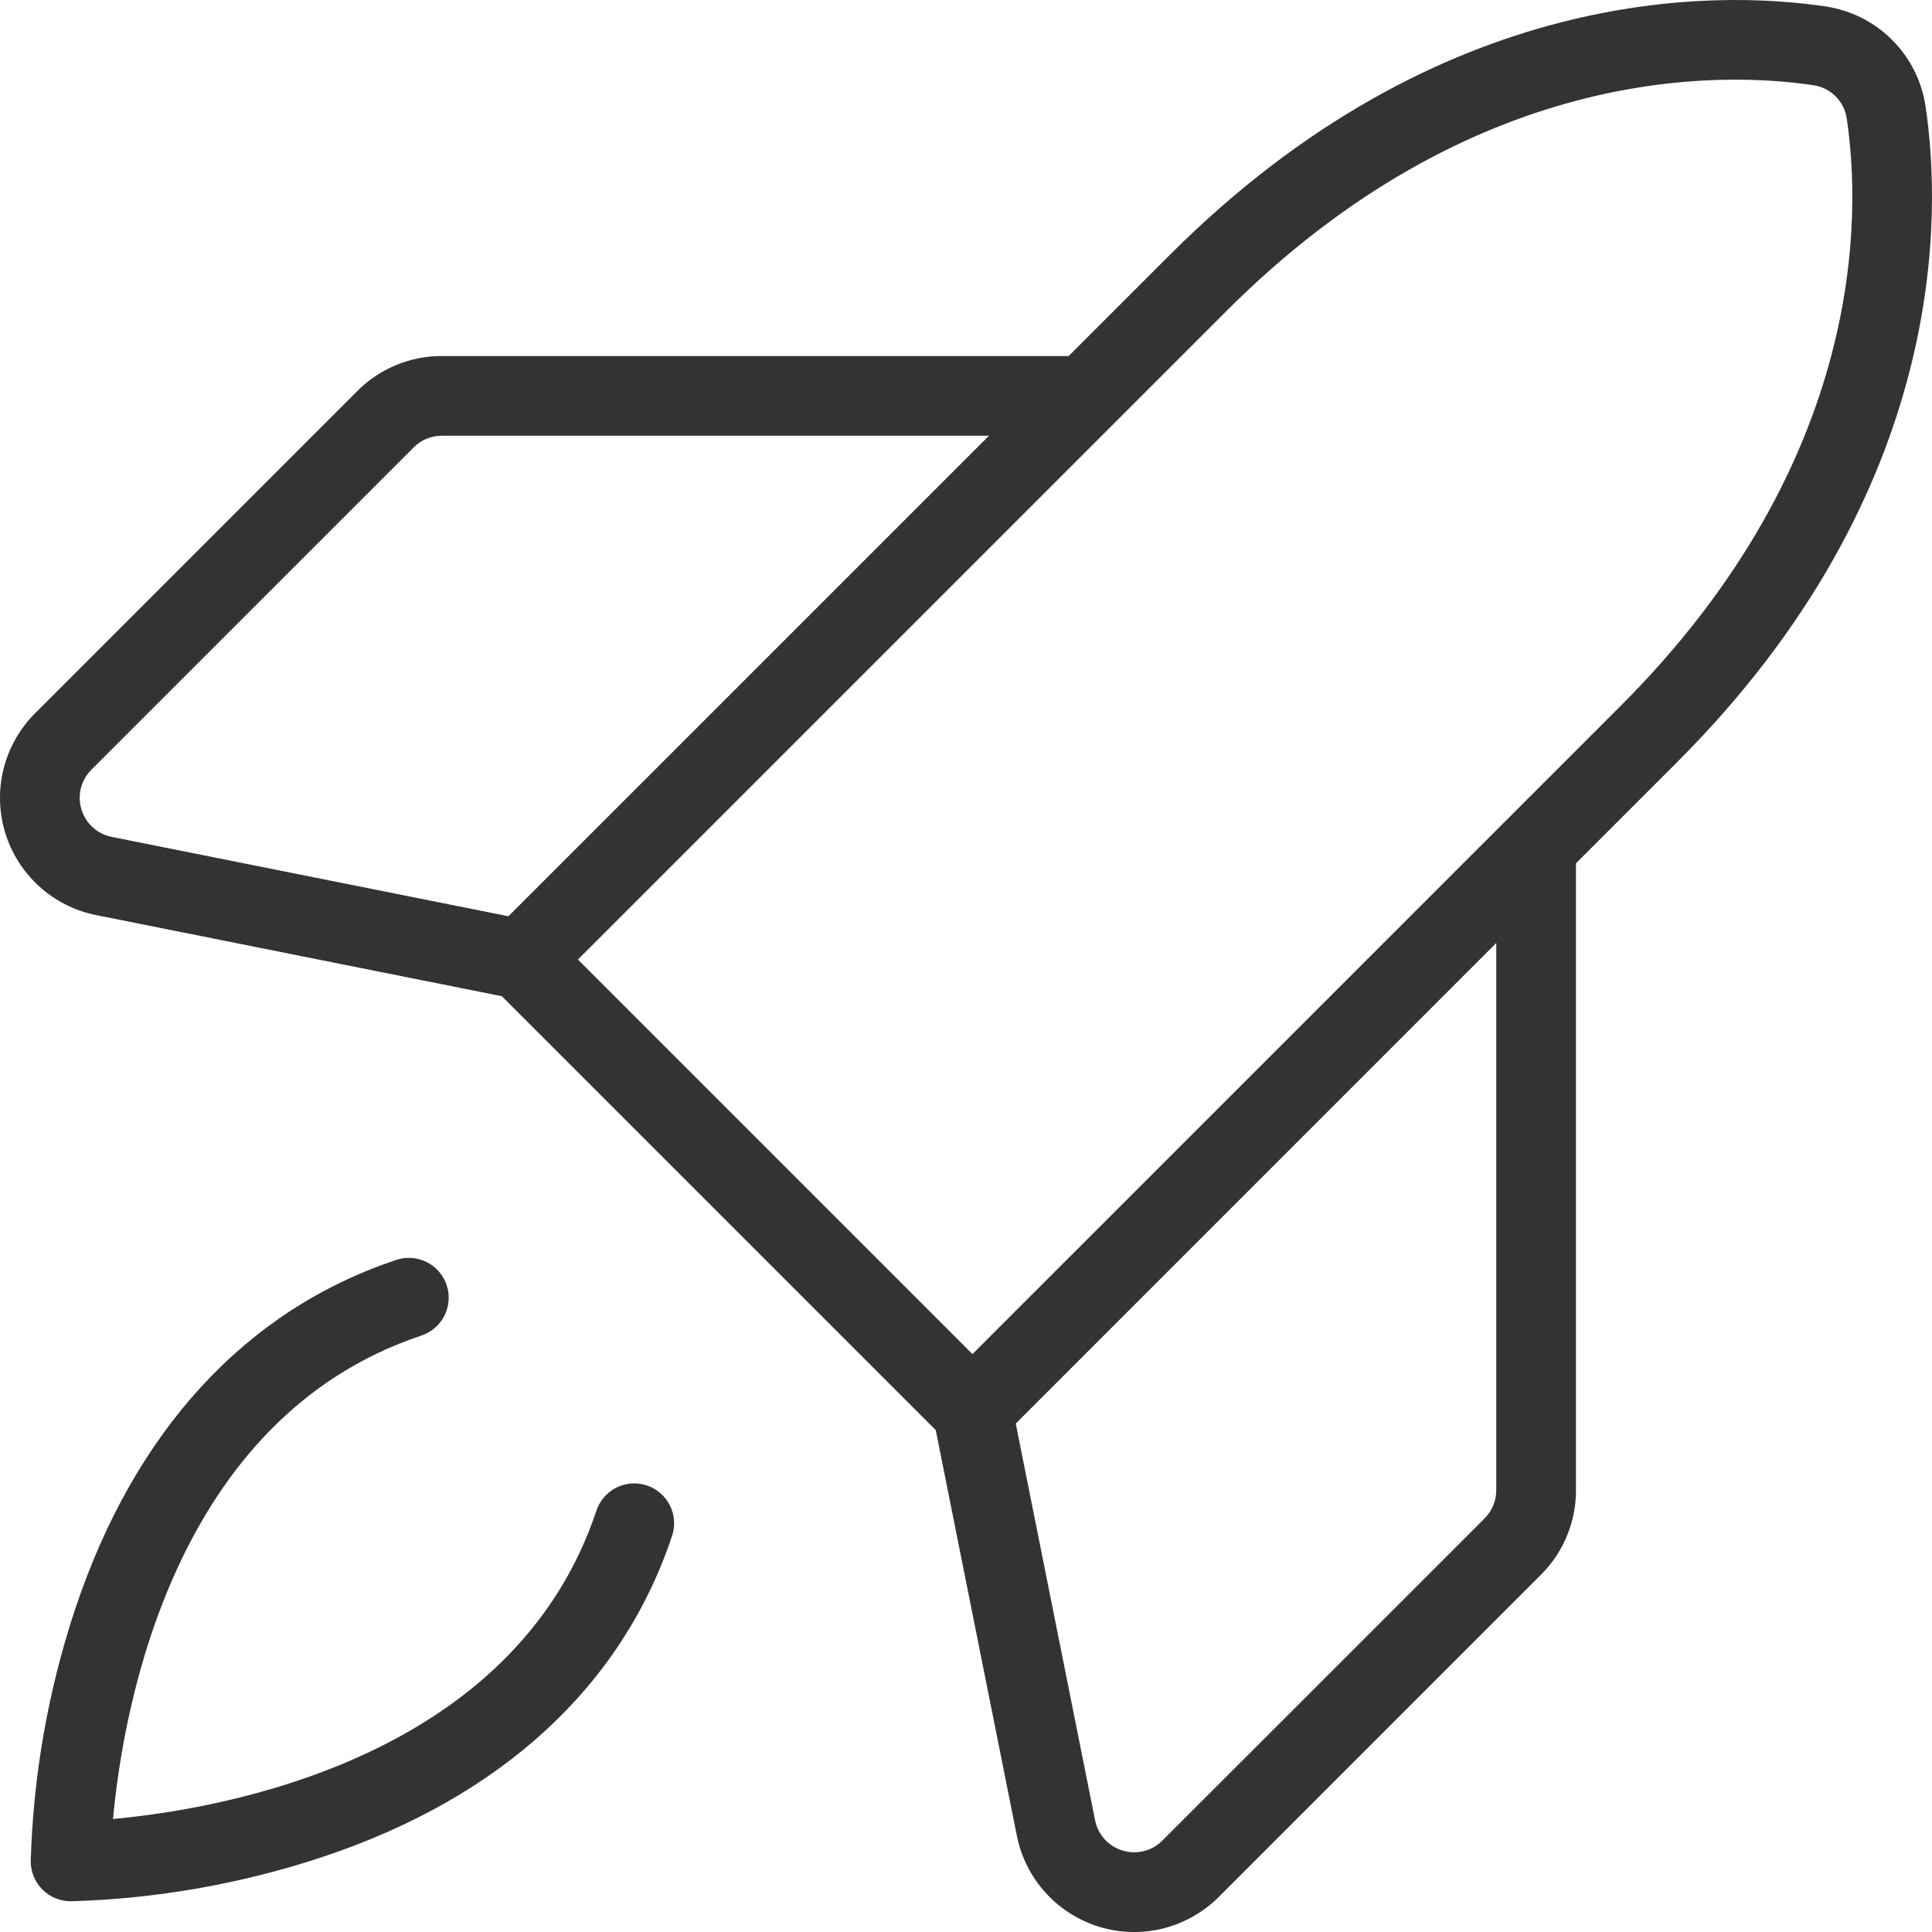 <svg width="32" height="32" viewBox="0 0 32 32" fill="none" xmlns="http://www.w3.org/2000/svg">
<path d="M11.132 25.438C10.3 27.933 8.299 29.772 5.346 30.756C3.997 31.203 2.59 31.451 1.17 31.491C0.995 31.491 0.827 31.421 0.703 31.297C0.579 31.173 0.51 31.006 0.509 30.83C0.549 29.41 0.797 28.003 1.244 26.654C2.228 23.701 4.067 21.7 6.563 20.868C6.645 20.841 6.732 20.83 6.818 20.836C6.905 20.842 6.989 20.865 7.067 20.904C7.145 20.942 7.214 20.996 7.271 21.062C7.327 21.127 7.371 21.203 7.398 21.285C7.426 21.368 7.437 21.455 7.43 21.541C7.424 21.628 7.401 21.712 7.362 21.79C7.323 21.867 7.27 21.937 7.204 21.993C7.138 22.05 7.062 22.093 6.98 22.121C2.869 23.491 2.039 28.308 1.872 30.128C3.691 29.961 8.509 29.131 9.879 25.02C9.935 24.854 10.054 24.717 10.21 24.639C10.367 24.561 10.548 24.548 10.714 24.603C10.88 24.659 11.017 24.778 11.096 24.934C11.174 25.09 11.187 25.272 11.132 25.438ZM27.777 12.625L26.103 14.299V24.682C26.104 24.942 26.053 25.2 25.953 25.44C25.854 25.681 25.708 25.899 25.523 26.082L20.186 31.42C19.932 31.673 19.614 31.853 19.267 31.941C18.919 32.028 18.554 32.019 18.211 31.915C17.868 31.811 17.56 31.616 17.319 31.351C17.078 31.085 16.913 30.759 16.843 30.408L15.499 23.687L8.313 16.501L1.592 15.157C1.241 15.087 0.915 14.922 0.649 14.681C0.384 14.44 0.189 14.132 0.085 13.789C-0.019 13.446 -0.028 13.081 0.059 12.733C0.147 12.386 0.327 12.068 0.58 11.815L5.918 6.477C6.101 6.292 6.319 6.146 6.56 6.047C6.8 5.947 7.058 5.896 7.318 5.897H17.701L19.375 4.223C23.88 -0.283 28.469 -0.157 30.232 0.106C30.651 0.167 31.04 0.361 31.339 0.661C31.639 0.96 31.833 1.348 31.894 1.768C32.157 3.531 32.283 8.12 27.777 12.625ZM1.851 13.862L8.421 15.176L16.381 7.217H7.318C7.231 7.217 7.145 7.234 7.065 7.267C6.985 7.3 6.912 7.349 6.851 7.411L1.514 12.748C1.429 12.833 1.369 12.938 1.34 13.054C1.311 13.17 1.314 13.292 1.349 13.406C1.383 13.521 1.448 13.623 1.537 13.704C1.625 13.784 1.734 13.839 1.851 13.862ZM24.783 15.619L16.824 23.579L18.138 30.149C18.161 30.266 18.216 30.375 18.296 30.463C18.377 30.552 18.48 30.617 18.594 30.651C18.708 30.686 18.83 30.689 18.946 30.66C19.062 30.631 19.168 30.571 19.252 30.486L24.59 25.149C24.651 25.087 24.7 25.015 24.733 24.935C24.766 24.855 24.783 24.769 24.783 24.682L24.783 15.619ZM26.843 11.692C30.924 7.611 30.822 3.528 30.588 1.963C30.568 1.824 30.503 1.695 30.404 1.596C30.305 1.497 30.177 1.432 30.038 1.412C28.472 1.178 24.389 1.075 20.308 5.157L18.441 7.024L18.441 7.024L9.572 15.893L16.107 22.428L24.976 13.559L24.976 13.559L26.843 11.692Z" fill="#333333"/>
</svg>
